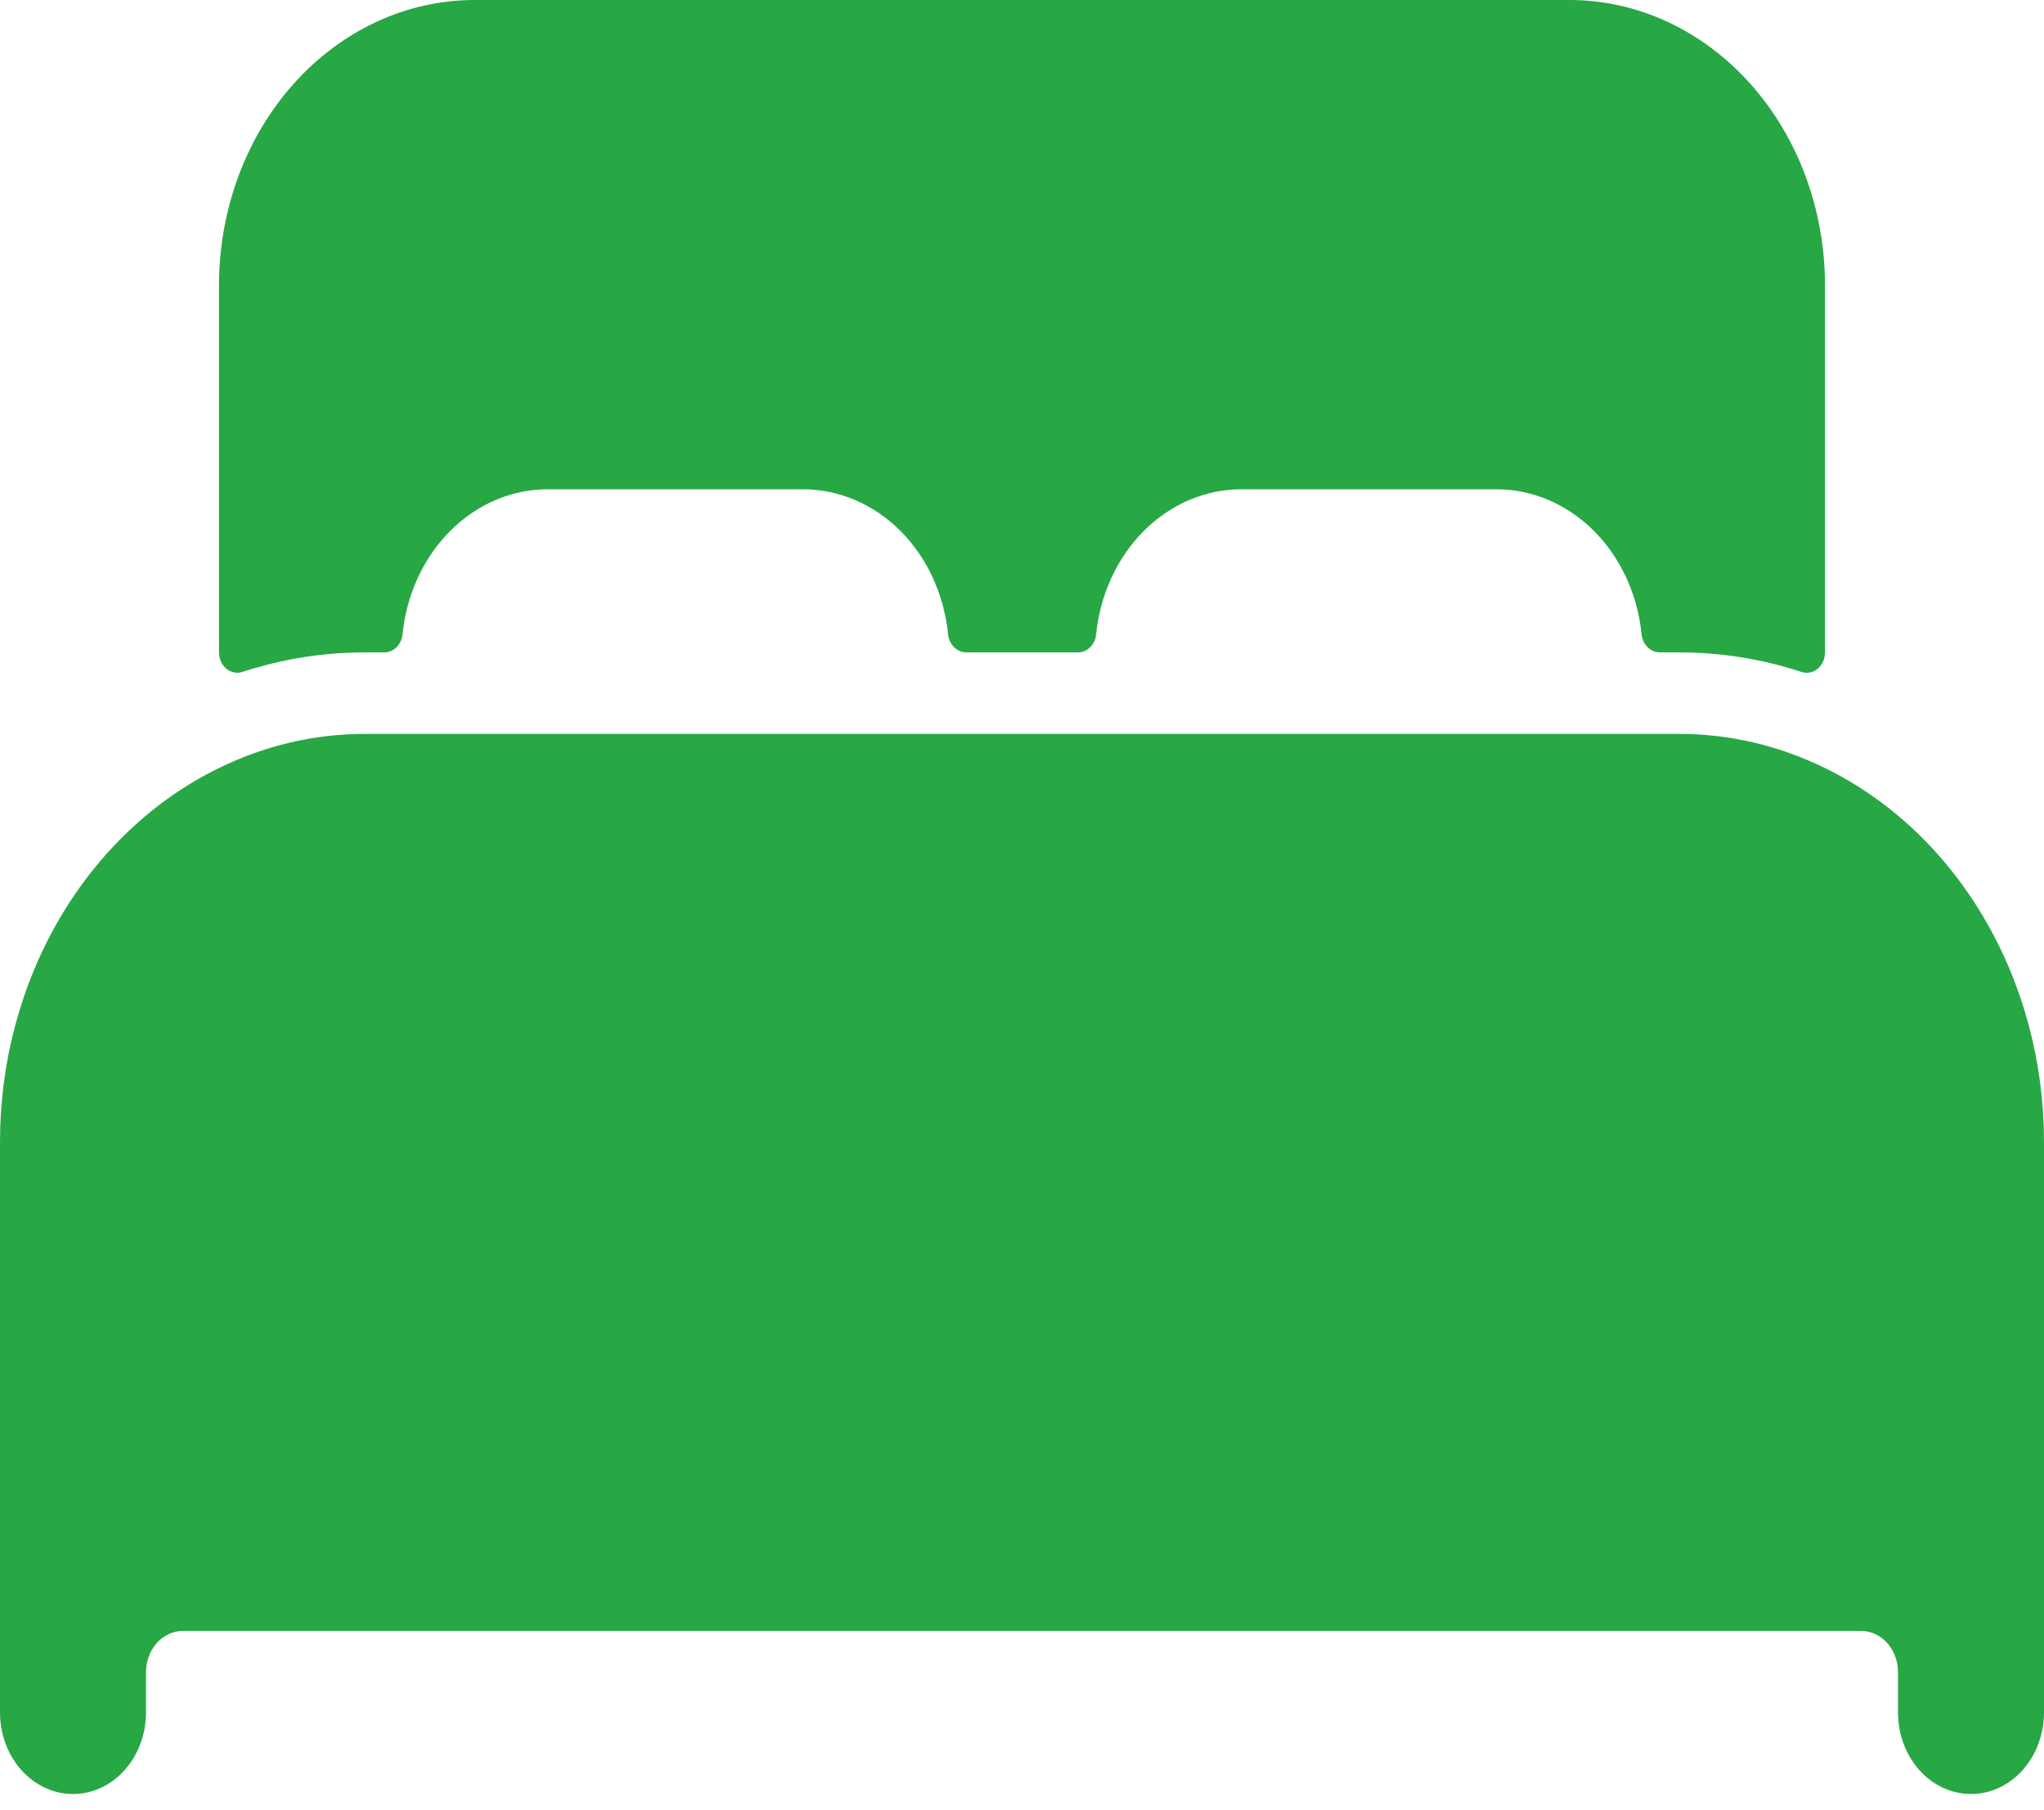 <svg width="35" height="31" viewBox="0 0 35 31" fill="none" xmlns="http://www.w3.org/2000/svg">
<path d="M31.25 13.153C30.462 12.767 29.611 12.567 28.75 12.568H6.25C5.389 12.567 4.538 12.766 3.75 13.152C2.636 13.696 1.688 14.591 1.022 15.727C0.356 16.864 0.001 18.192 0 19.55V29.326C0 29.696 0.132 30.051 0.366 30.313C0.601 30.575 0.918 30.722 1.25 30.722C1.582 30.722 1.899 30.575 2.134 30.313C2.368 30.051 2.5 29.696 2.5 29.326V28.628C2.502 28.443 2.569 28.267 2.685 28.136C2.802 28.006 2.96 27.932 3.125 27.929H31.875C32.04 27.932 32.198 28.006 32.315 28.136C32.431 28.267 32.498 28.443 32.5 28.628V29.326C32.5 29.696 32.632 30.051 32.866 30.313C33.1 30.575 33.419 30.722 33.75 30.722C34.081 30.722 34.4 30.575 34.634 30.313C34.868 30.051 35 29.696 35 29.326V19.55C34.999 18.192 34.644 16.864 33.977 15.728C33.312 14.592 32.364 13.697 31.25 13.153ZM26.875 0H8.125C6.965 0 5.852 0.515 5.031 1.432C4.211 2.348 3.75 3.591 3.75 4.888V11.172C3.75 11.226 3.761 11.279 3.783 11.328C3.805 11.376 3.836 11.418 3.875 11.451C3.913 11.483 3.958 11.505 4.006 11.515C4.054 11.525 4.103 11.522 4.149 11.507C4.832 11.284 5.539 11.171 6.25 11.172H6.58C6.658 11.172 6.732 11.141 6.79 11.084C6.848 11.027 6.884 10.947 6.893 10.862C6.961 10.18 7.252 9.549 7.71 9.091C8.168 8.633 8.76 8.379 9.375 8.379H13.75C14.365 8.379 14.958 8.632 15.417 9.09C15.875 9.548 16.166 10.179 16.234 10.862C16.243 10.947 16.28 11.027 16.337 11.084C16.395 11.141 16.47 11.172 16.547 11.172H18.458C18.535 11.172 18.61 11.141 18.667 11.084C18.725 11.027 18.762 10.947 18.77 10.862C18.838 10.18 19.129 9.55 19.586 9.092C20.044 8.634 20.636 8.38 21.25 8.379H25.625C26.24 8.379 26.833 8.632 27.292 9.09C27.75 9.548 28.041 10.179 28.109 10.862C28.118 10.947 28.155 11.027 28.212 11.084C28.27 11.141 28.345 11.172 28.422 11.172H28.75C29.461 11.171 30.168 11.284 30.851 11.508C30.897 11.523 30.946 11.525 30.994 11.516C31.042 11.506 31.087 11.484 31.125 11.451C31.164 11.419 31.196 11.376 31.217 11.328C31.239 11.279 31.25 11.226 31.25 11.172V4.888C31.25 3.591 30.789 2.348 29.969 1.432C29.148 0.515 28.035 0 26.875 0Z" fill="#28A745"/>
</svg>
